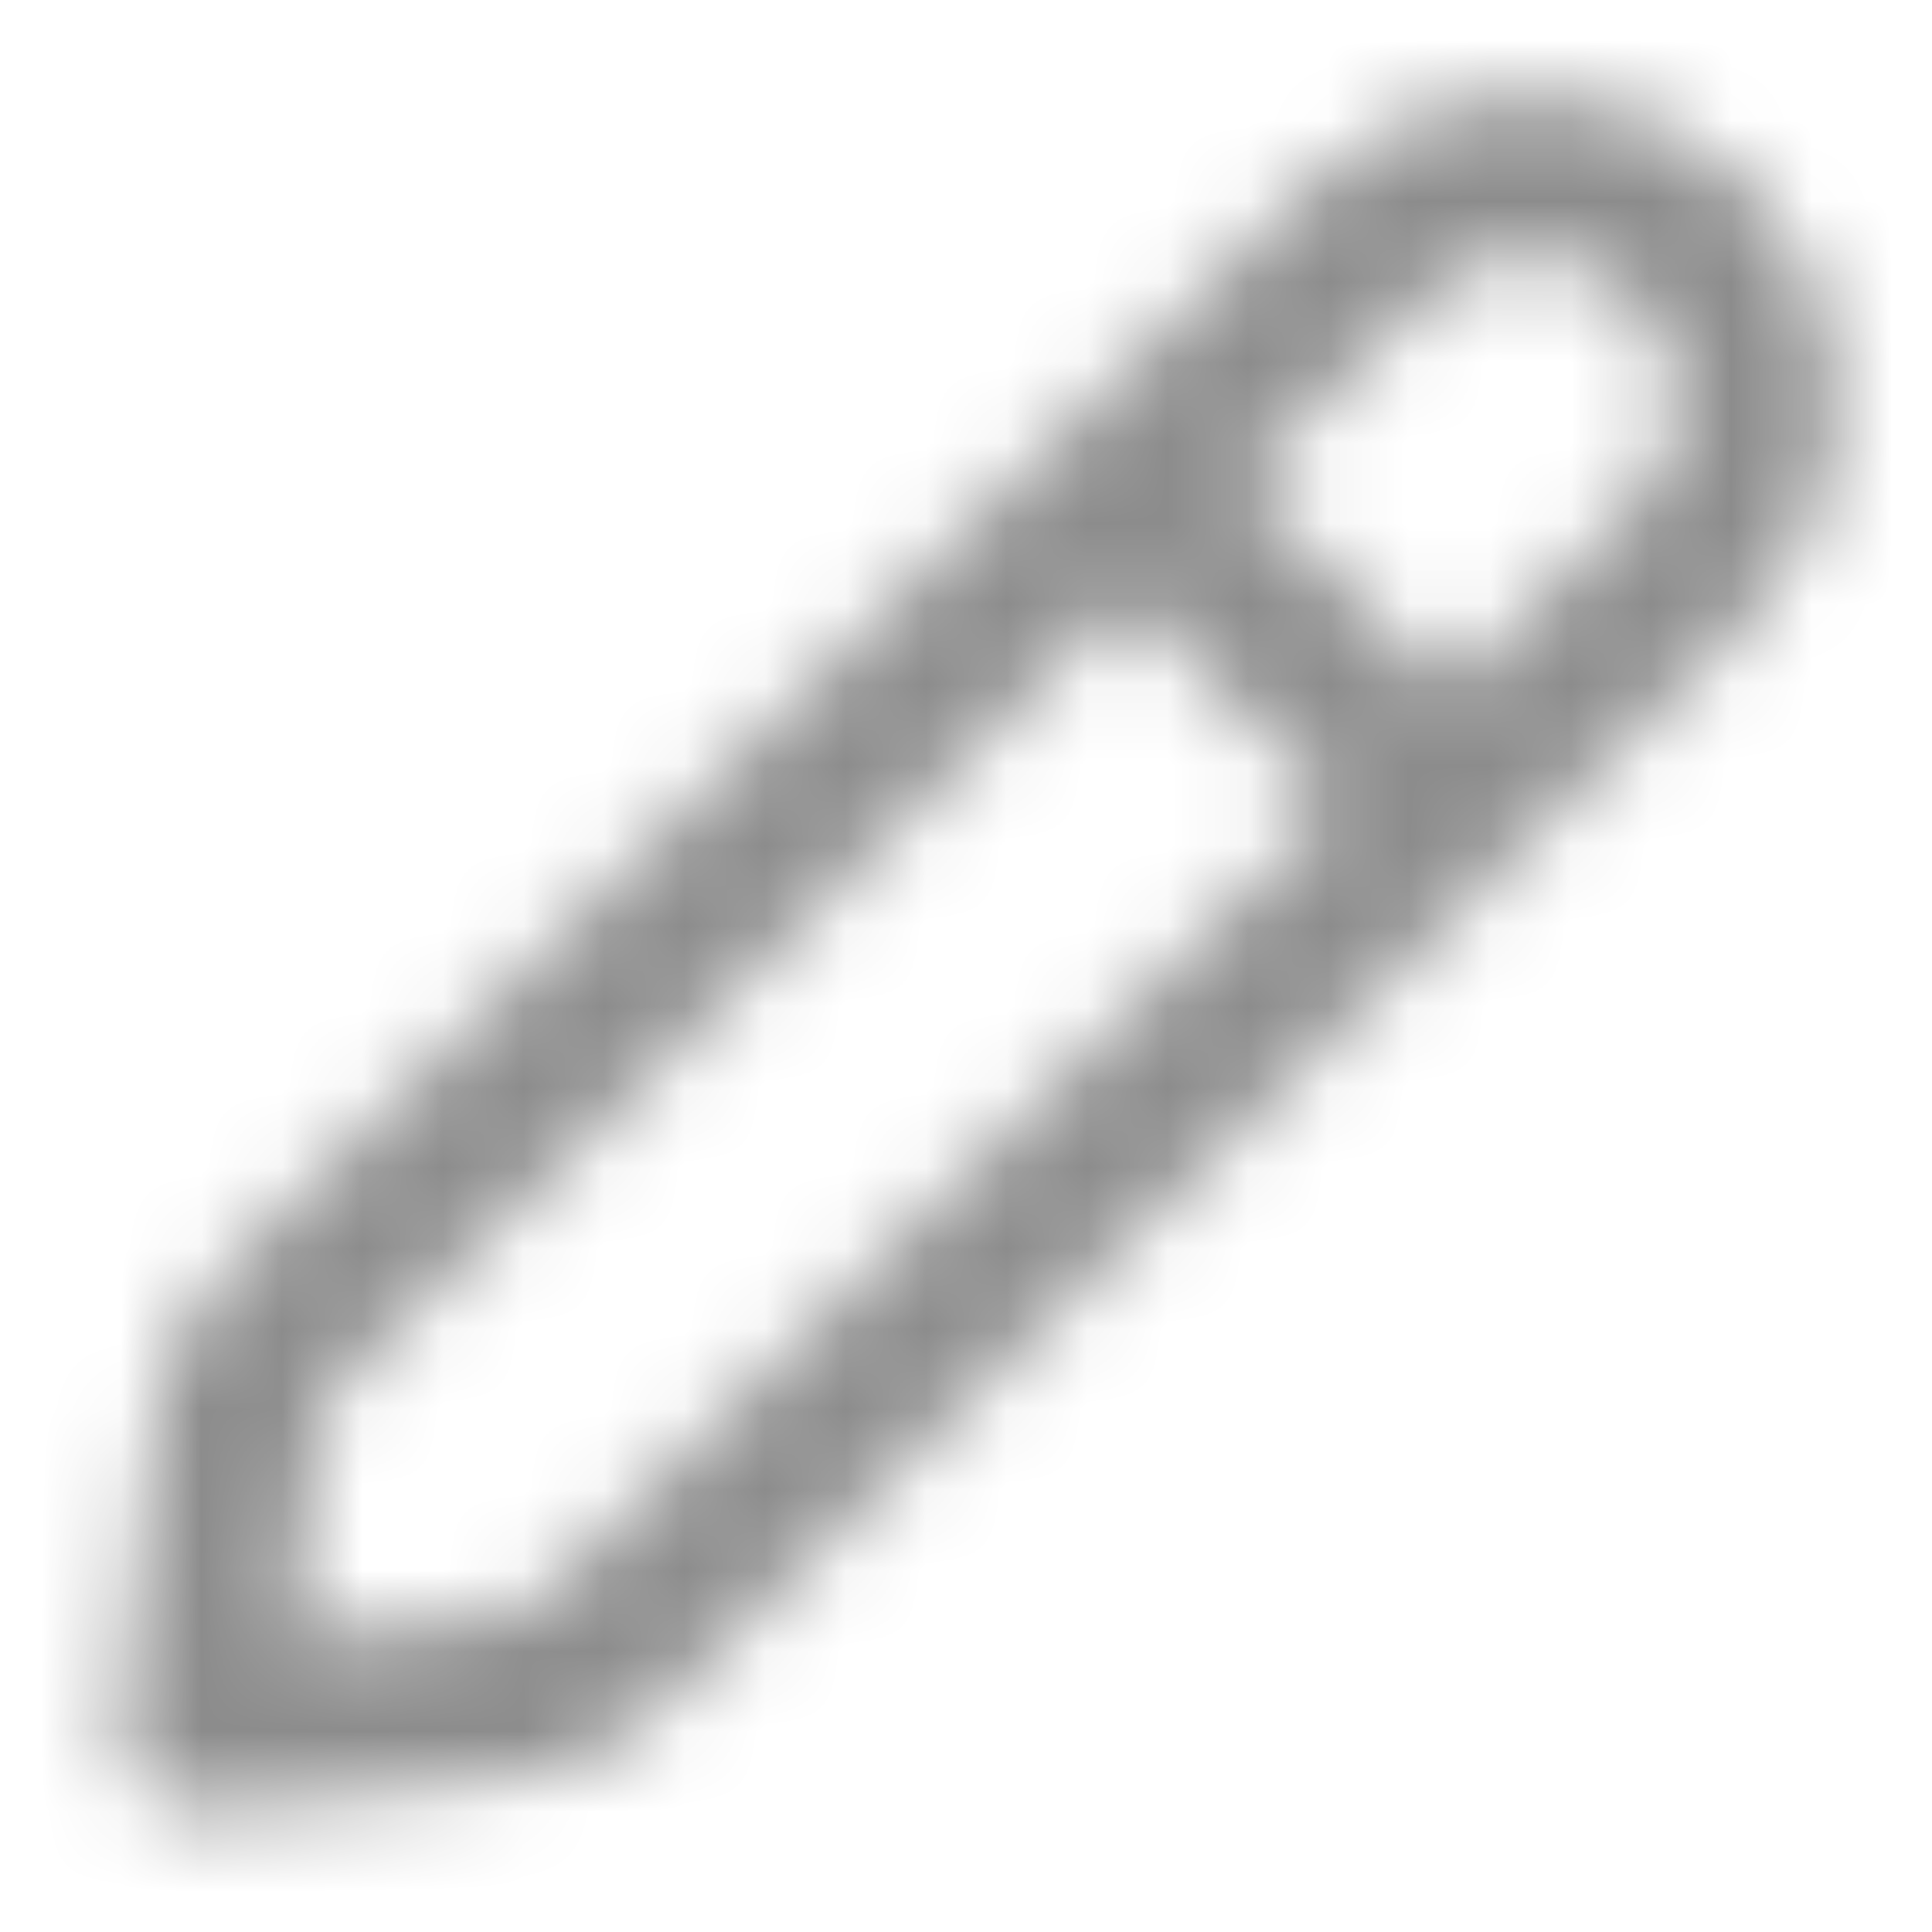 <svg width="24" height="24" viewBox="0 0 24 24" fill="none" xmlns="http://www.w3.org/2000/svg">
<mask id="mask0_372_58" style="mask-type:alpha" maskUnits="userSpaceOnUse" x="0" y="0" width="24" height="24">
<path d="M18 10L14 6M2.5 21.5L5.884 21.124C6.298 21.078 6.505 21.055 6.698 20.993C6.869 20.937 7.032 20.859 7.183 20.759C7.352 20.648 7.5 20.501 7.794 20.206L21 7C22.105 5.895 22.105 4.105 21 3C19.895 1.895 18.105 1.895 17 3L3.794 16.206C3.5 16.501 3.352 16.648 3.241 16.817C3.141 16.968 3.063 17.131 3.008 17.302C2.945 17.495 2.922 17.702 2.876 18.116L2.5 21.5Z" stroke="black" stroke-width="2" stroke-linecap="round" stroke-linejoin="round"/>
</mask>
<g mask="url(#mask0_372_58)">
<rect x="-18.165" y="-15.78" width="54" height="57" transform="rotate(-4.527 -18.165 -15.78)" fill="#8C8C8C"/>
</g>
</svg>
